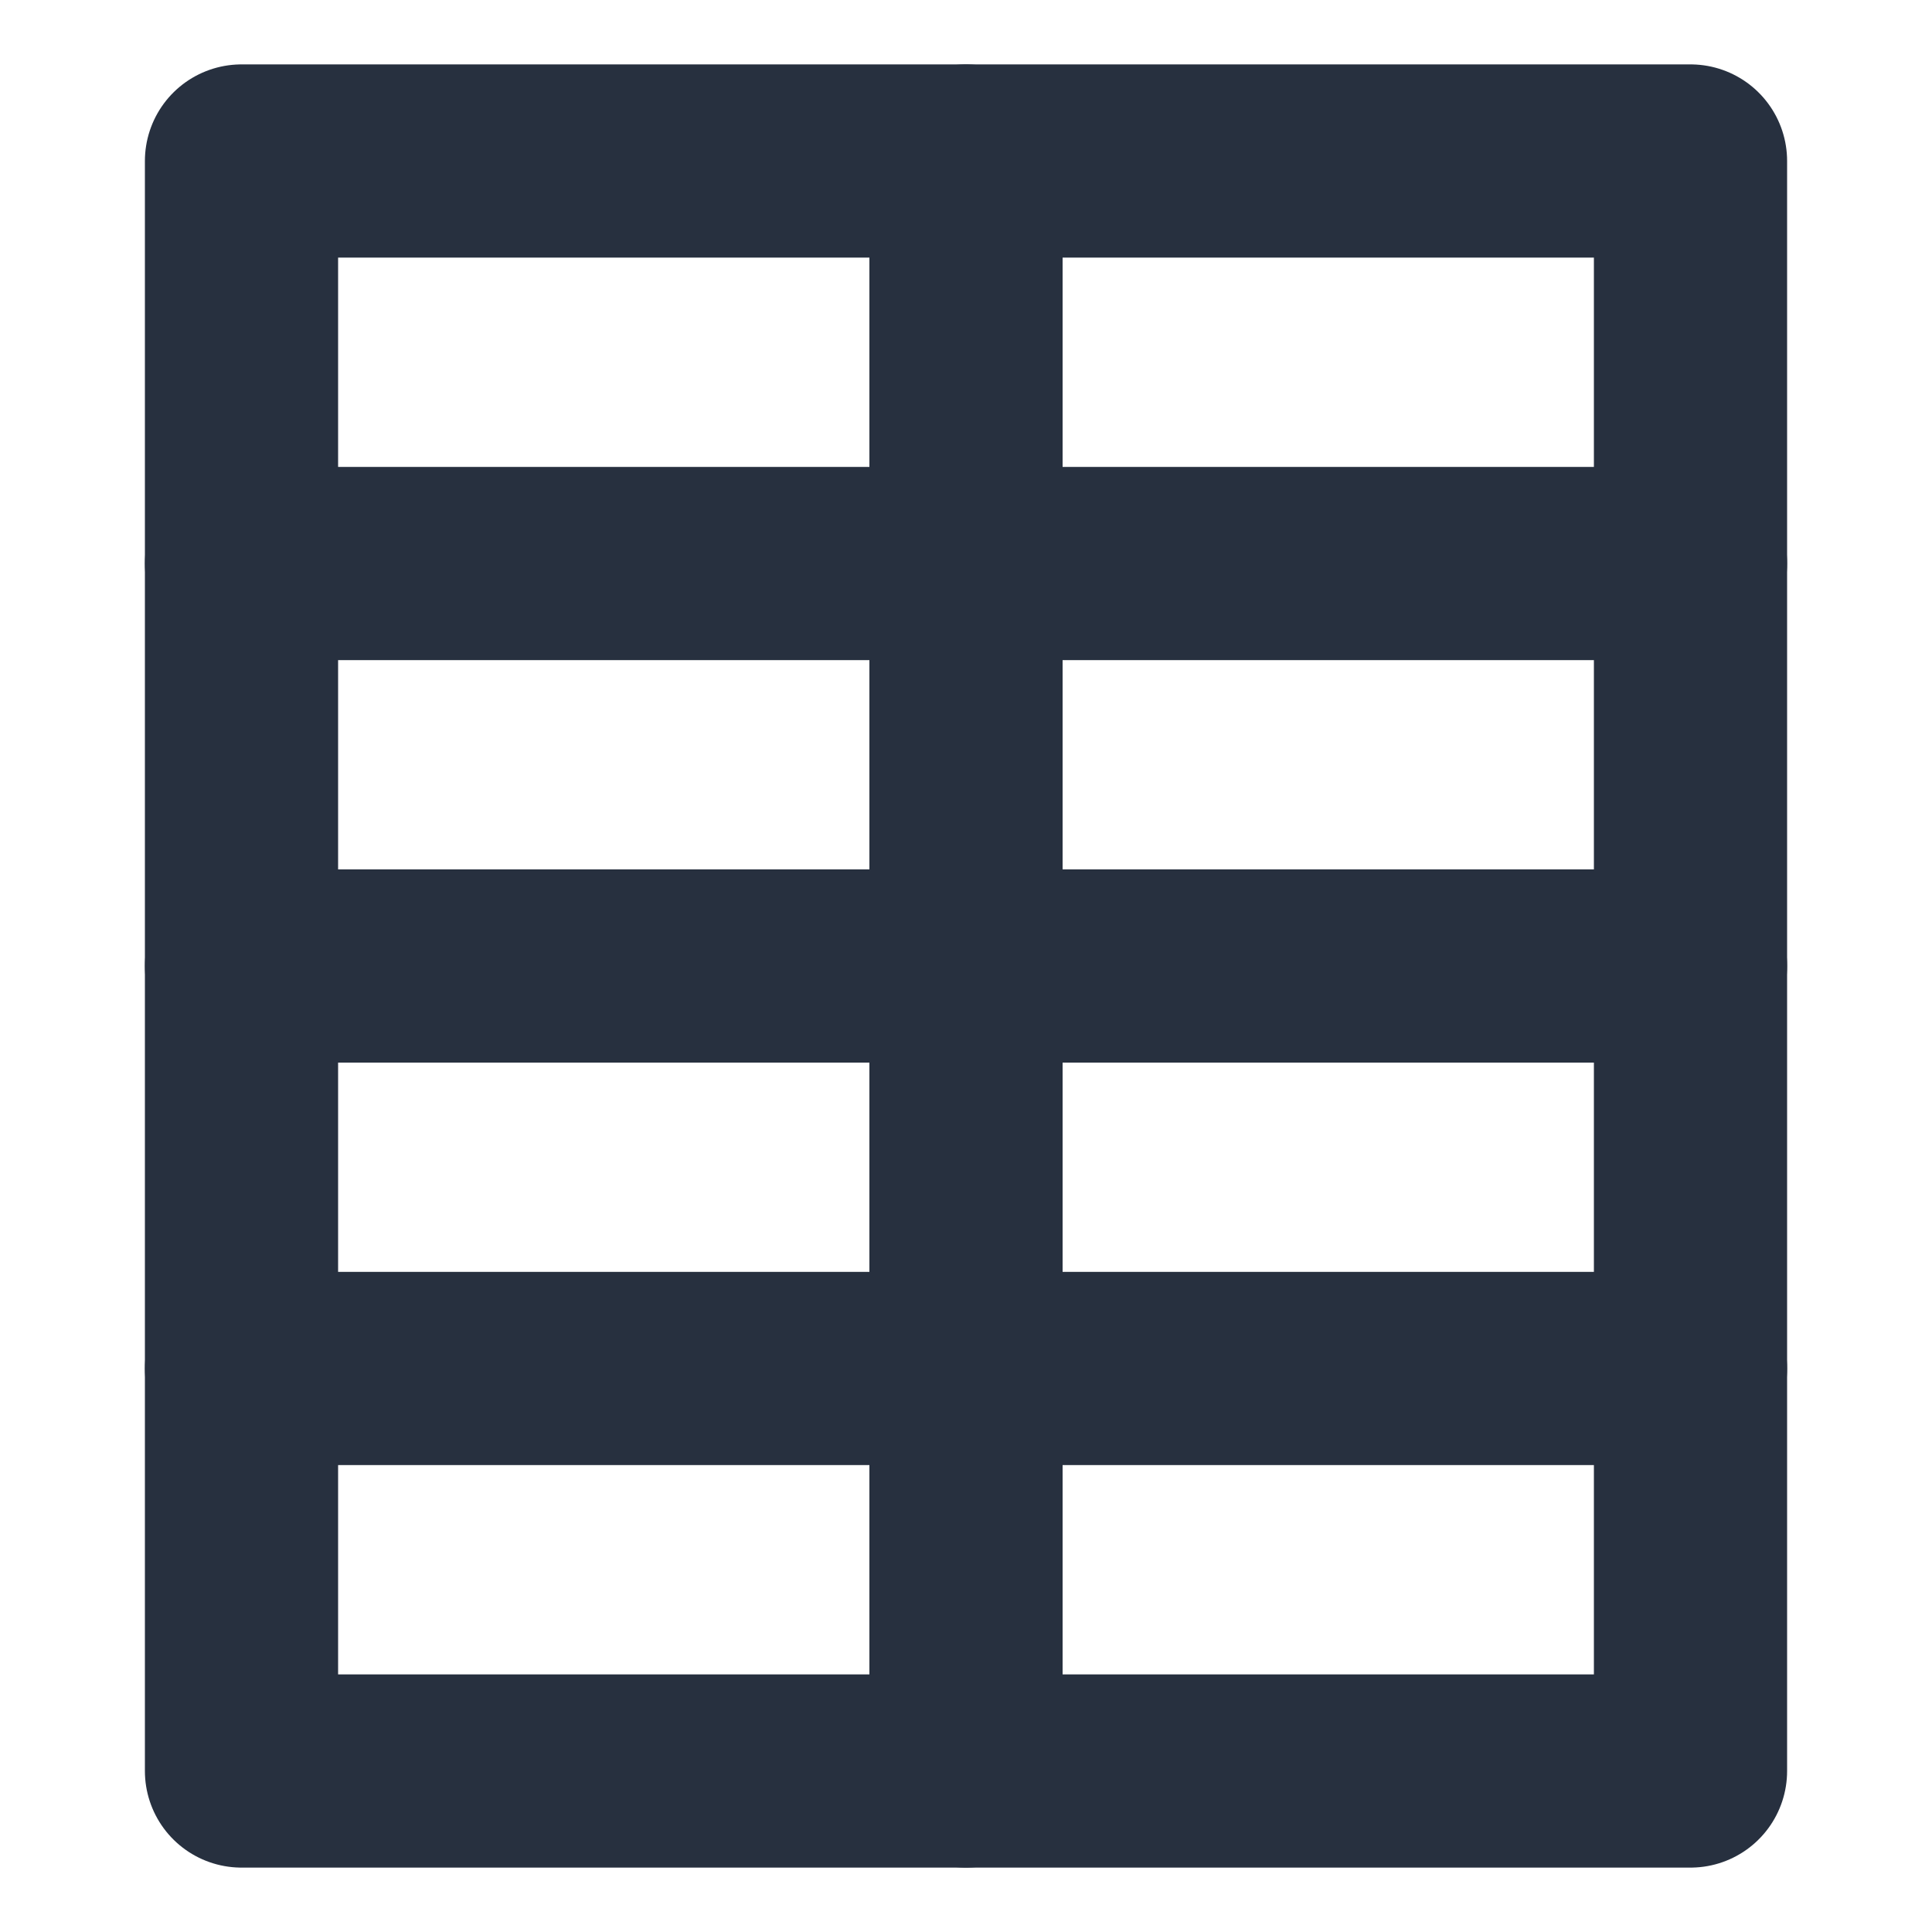 <svg width="40px" height="40px" viewBox="0 0 24 24" xmlns="http://www.w3.org/2000/svg" aria-labelledby="tableVerticalIconTitle" stroke="#27303f" stroke-width="2.4" stroke-linecap="round" stroke-linejoin="round" fill="none" color="#27303f"> <title id="tableVerticalIconTitle">Data table</title> <rect x="3" y="2" width="18" height="20"/> <line x1="12" y1="2" x2="12" y2="22"/> <line x1="21" y1="7" x2="3" y2="7"/> <line x1="21" y1="17" x2="3" y2="17"/> <line x1="21" y1="12" x2="3" y2="12"/> </svg>